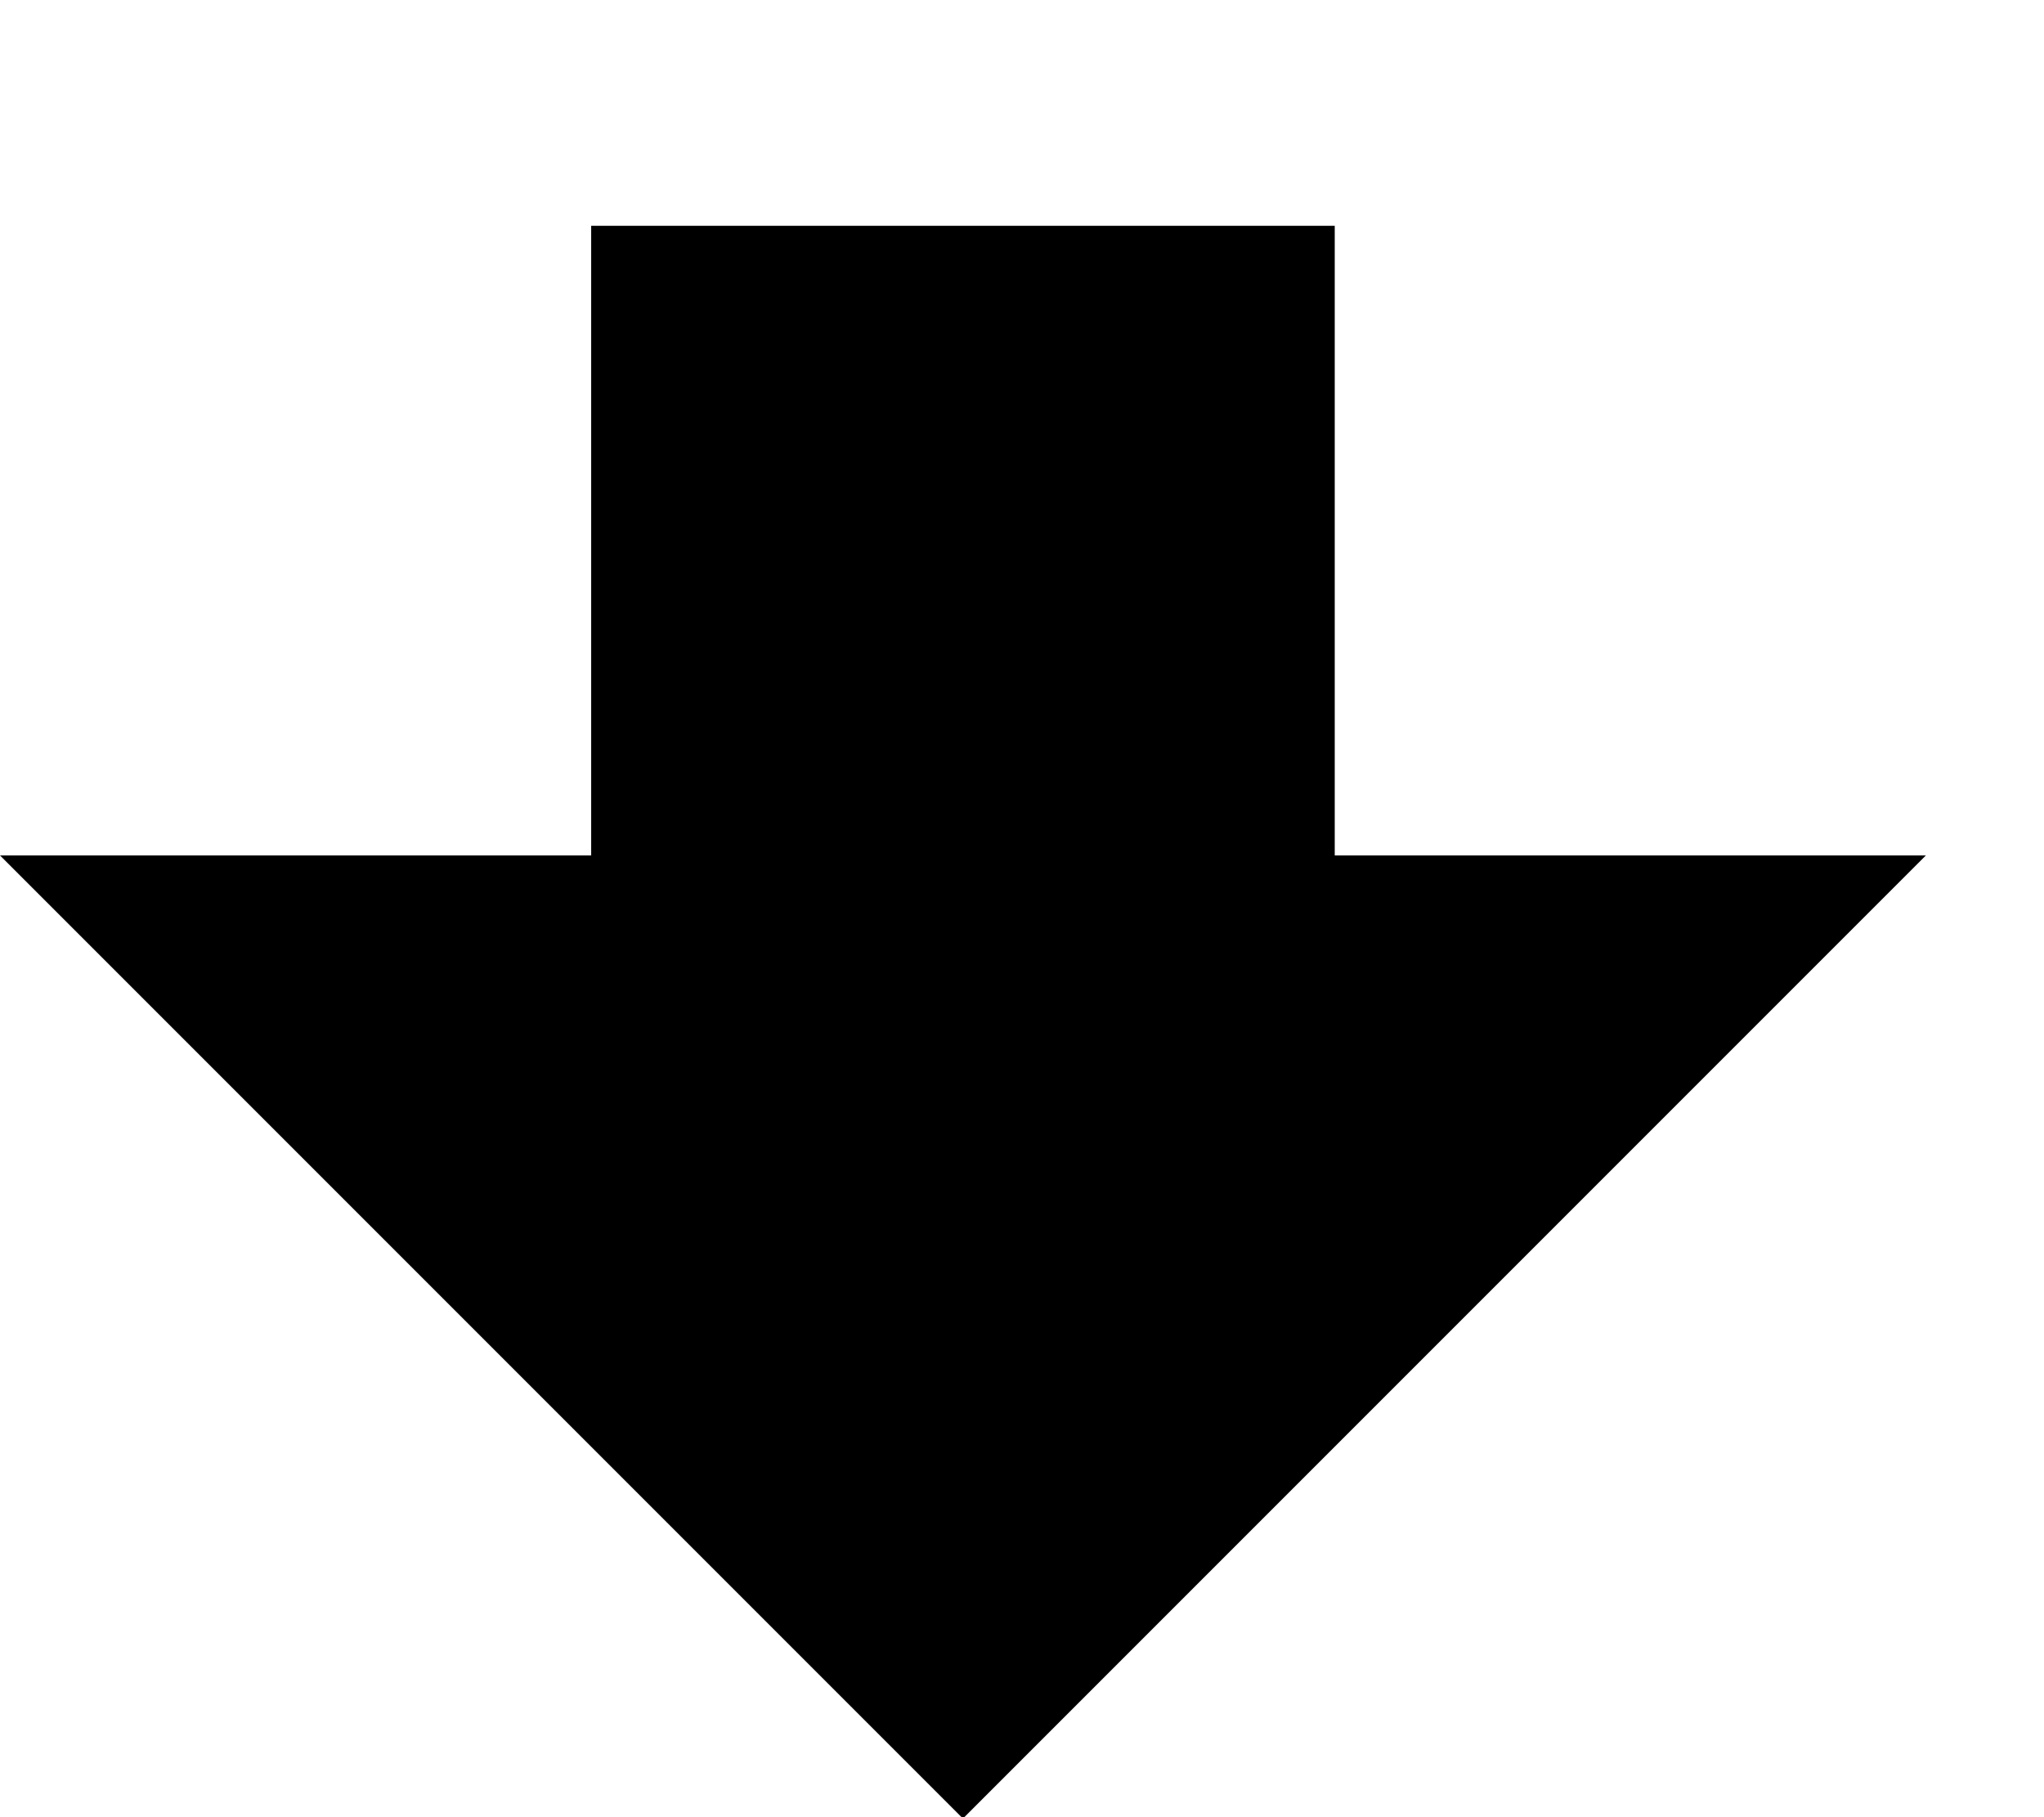 <?xml version="1.0" encoding="UTF-8"?>
<svg xmlns="http://www.w3.org/2000/svg" viewBox="0 0 9 8" width="9px" height="8px">
    <path fill="currentColor" fill-rule="evenodd" d="M5.877 3.766V.994H2.603v2.772H0l4.24 4.24 4.24-4.24z"/>
</svg>
